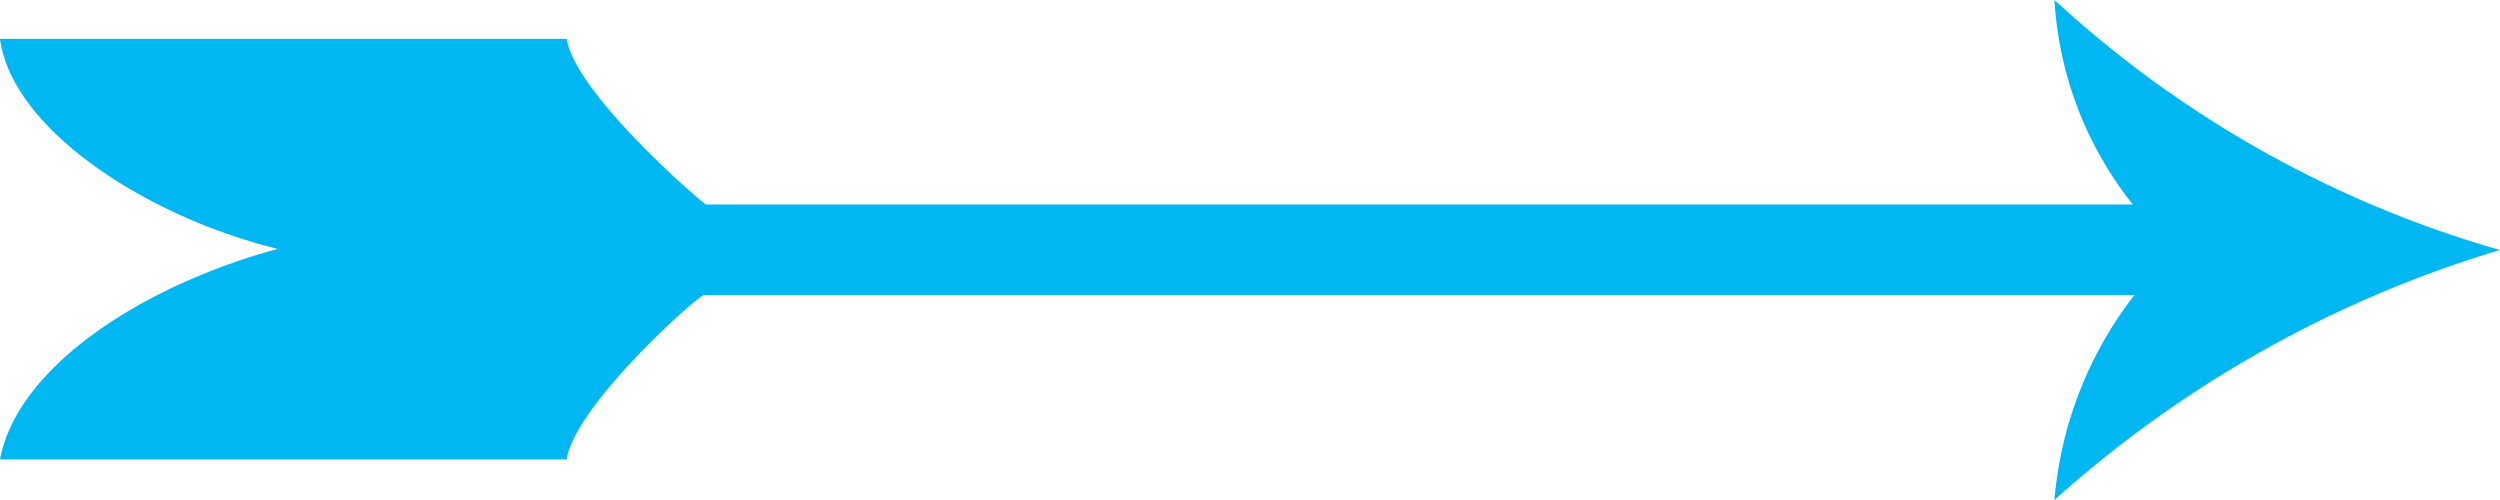 <svg xmlns="http://www.w3.org/2000/svg" width="45" height="9" viewBox="0 0 45 9">
  <defs>
    <style>
      .cls-1 {
        fill: #01b7f1;
        fill-rule: evenodd;
      }
    </style>
  </defs>
  <path id="puscica_desno.svg" class="cls-1" d="M1093.98,1238a6.958,6.958,0,0,1,1.44-3.69h-25.75c-0.19.08-2.33,2.01-2.47,2.96H1057c0.32-1.7,2.63-3.15,5-3.79-2.34-.57-4.78-2.14-5-3.78h10.2c0.16,0.99,2.43,2.95,2.51,2.98h25.68a6.523,6.523,0,0,1-1.41-3.68,19.915,19.915,0,0,0,8.02,4.5A21.017,21.017,0,0,0,1093.98,1238Z" transform="translate(-1057 -1229)"/>
</svg>
